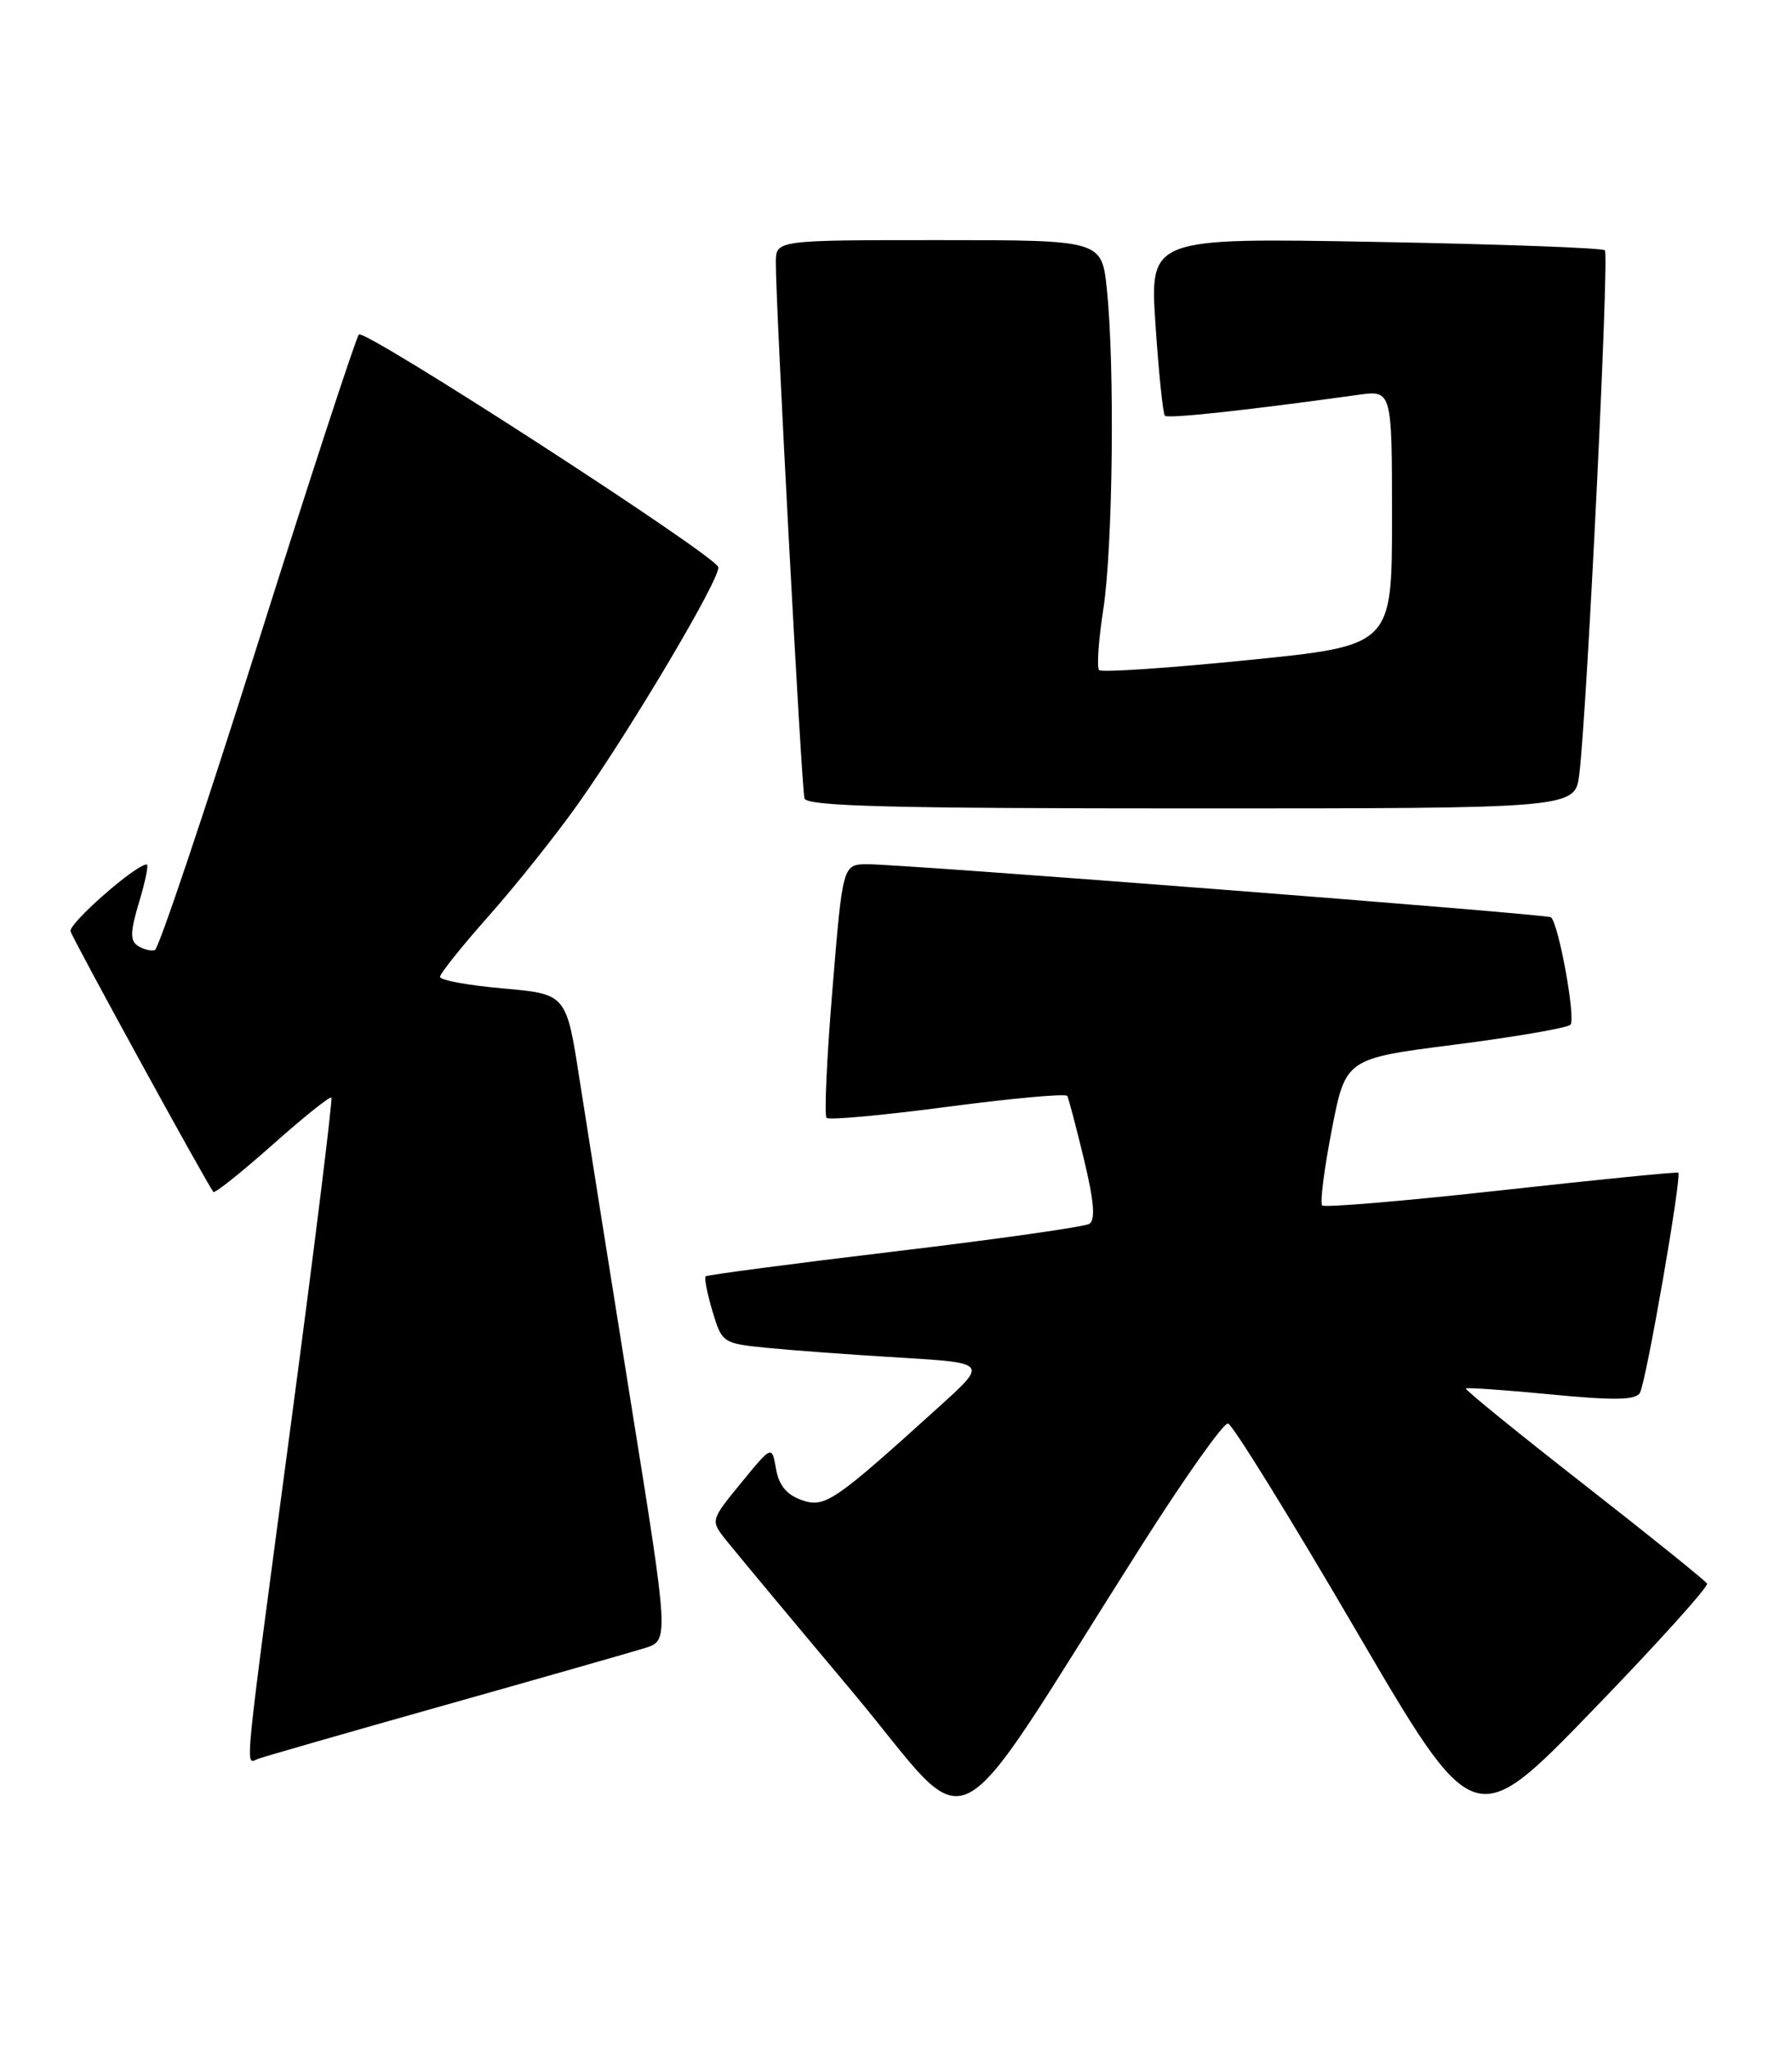 <?xml version="1.0" encoding="UTF-8" standalone="no"?>
<!DOCTYPE svg PUBLIC "-//W3C//DTD SVG 1.1//EN" "http://www.w3.org/Graphics/SVG/1.1/DTD/svg11.dtd" >
<svg xmlns="http://www.w3.org/2000/svg" xmlns:xlink="http://www.w3.org/1999/xlink" version="1.1" viewBox="0 0 224 256">
 <g >
 <path fill="currentColor"
d=" M 213.38 197.84 C 213.16 197.47 206.23 191.89 197.97 185.44 C 189.71 178.99 183.07 173.60 183.23 173.46 C 183.38 173.33 188.17 173.66 193.87 174.21 C 201.71 174.97 204.43 174.93 204.98 174.03 C 205.75 172.79 210.26 146.88 209.78 146.51 C 209.63 146.39 199.67 147.38 187.65 148.71 C 175.63 150.04 165.56 150.89 165.27 150.60 C 164.98 150.31 165.52 146.06 166.47 141.16 C 168.20 132.25 168.20 132.25 181.85 130.51 C 189.36 129.55 195.86 128.43 196.30 128.03 C 197.01 127.38 194.85 115.43 193.87 114.60 C 193.41 114.20 112.62 107.94 108.42 107.97 C 105.34 108.00 105.34 108.00 104.06 123.55 C 103.35 132.11 103.02 139.35 103.32 139.66 C 103.62 139.96 110.44 139.33 118.48 138.27 C 126.52 137.21 133.23 136.60 133.41 136.92 C 133.58 137.24 134.52 140.81 135.50 144.86 C 136.76 150.09 136.95 152.41 136.16 152.90 C 135.56 153.27 124.59 154.83 111.80 156.35 C 99.01 157.88 88.39 159.28 88.20 159.46 C 88.02 159.65 88.40 161.61 89.06 163.82 C 90.25 167.78 90.35 167.84 95.88 168.39 C 98.97 168.70 106.44 169.25 112.47 169.61 C 123.44 170.27 123.44 170.27 117.47 175.67 C 104.19 187.69 103.11 188.43 100.19 187.40 C 98.32 186.74 97.36 185.56 97.00 183.51 C 96.49 180.56 96.49 180.56 92.65 185.25 C 88.84 189.90 88.82 189.96 90.65 192.28 C 91.67 193.57 98.79 202.12 106.49 211.29 C 122.27 230.10 117.70 232.39 142.70 193.08 C 148.09 184.59 152.95 177.74 153.50 177.84 C 154.05 177.94 161.20 189.49 169.39 203.50 C 184.27 228.97 184.27 228.97 199.02 213.74 C 207.14 205.36 213.60 198.20 213.38 197.84 Z  M 55.50 213.06 C 67.60 209.65 78.88 206.43 80.57 205.91 C 83.64 204.96 83.64 204.96 78.86 175.23 C 76.24 158.88 73.35 140.71 72.44 134.84 C 70.79 124.19 70.79 124.19 62.90 123.49 C 58.55 123.11 55.00 122.46 55.00 122.04 C 55.00 121.63 57.76 118.19 61.12 114.40 C 64.49 110.60 69.48 104.35 72.21 100.50 C 78.91 91.06 90.18 72.04 89.78 70.84 C 89.26 69.27 45.57 41.02 44.86 41.79 C 44.50 42.18 38.80 59.58 32.21 80.46 C 25.61 101.35 19.83 118.55 19.36 118.70 C 18.89 118.85 17.93 118.61 17.24 118.17 C 16.24 117.53 16.27 116.43 17.39 112.69 C 18.17 110.11 18.60 108.00 18.34 108.00 C 16.97 108.00 8.55 115.39 8.82 116.35 C 9.09 117.33 25.76 147.73 26.67 148.91 C 26.84 149.13 30.15 146.49 34.04 143.04 C 37.92 139.59 41.24 136.93 41.42 137.13 C 41.60 137.33 39.35 155.50 36.42 177.50 C 30.33 223.22 30.61 220.36 32.25 219.74 C 32.94 219.48 43.40 216.47 55.50 213.06 Z  M 197.41 96.75 C 198.37 89.01 201.17 31.83 200.61 31.27 C 200.31 30.97 187.38 30.50 171.88 30.22 C 143.71 29.71 143.71 29.71 144.44 40.60 C 144.84 46.60 145.37 51.70 145.61 51.94 C 146.00 52.33 155.80 51.27 169.75 49.33 C 174.00 48.74 174.00 48.74 174.00 64.70 C 174.00 80.66 174.00 80.66 155.98 82.47 C 146.06 83.47 137.70 84.03 137.39 83.72 C 137.08 83.41 137.31 80.00 137.91 76.14 C 139.11 68.40 139.36 45.77 138.36 36.15 C 137.72 30.00 137.72 30.00 117.36 30.00 C 97.00 30.00 97.00 30.00 96.98 32.75 C 96.94 37.79 100.19 98.48 100.56 99.75 C 100.86 100.73 111.40 101.00 148.91 101.00 C 196.88 101.00 196.88 101.00 197.41 96.75 Z "/>
</g>
</svg>